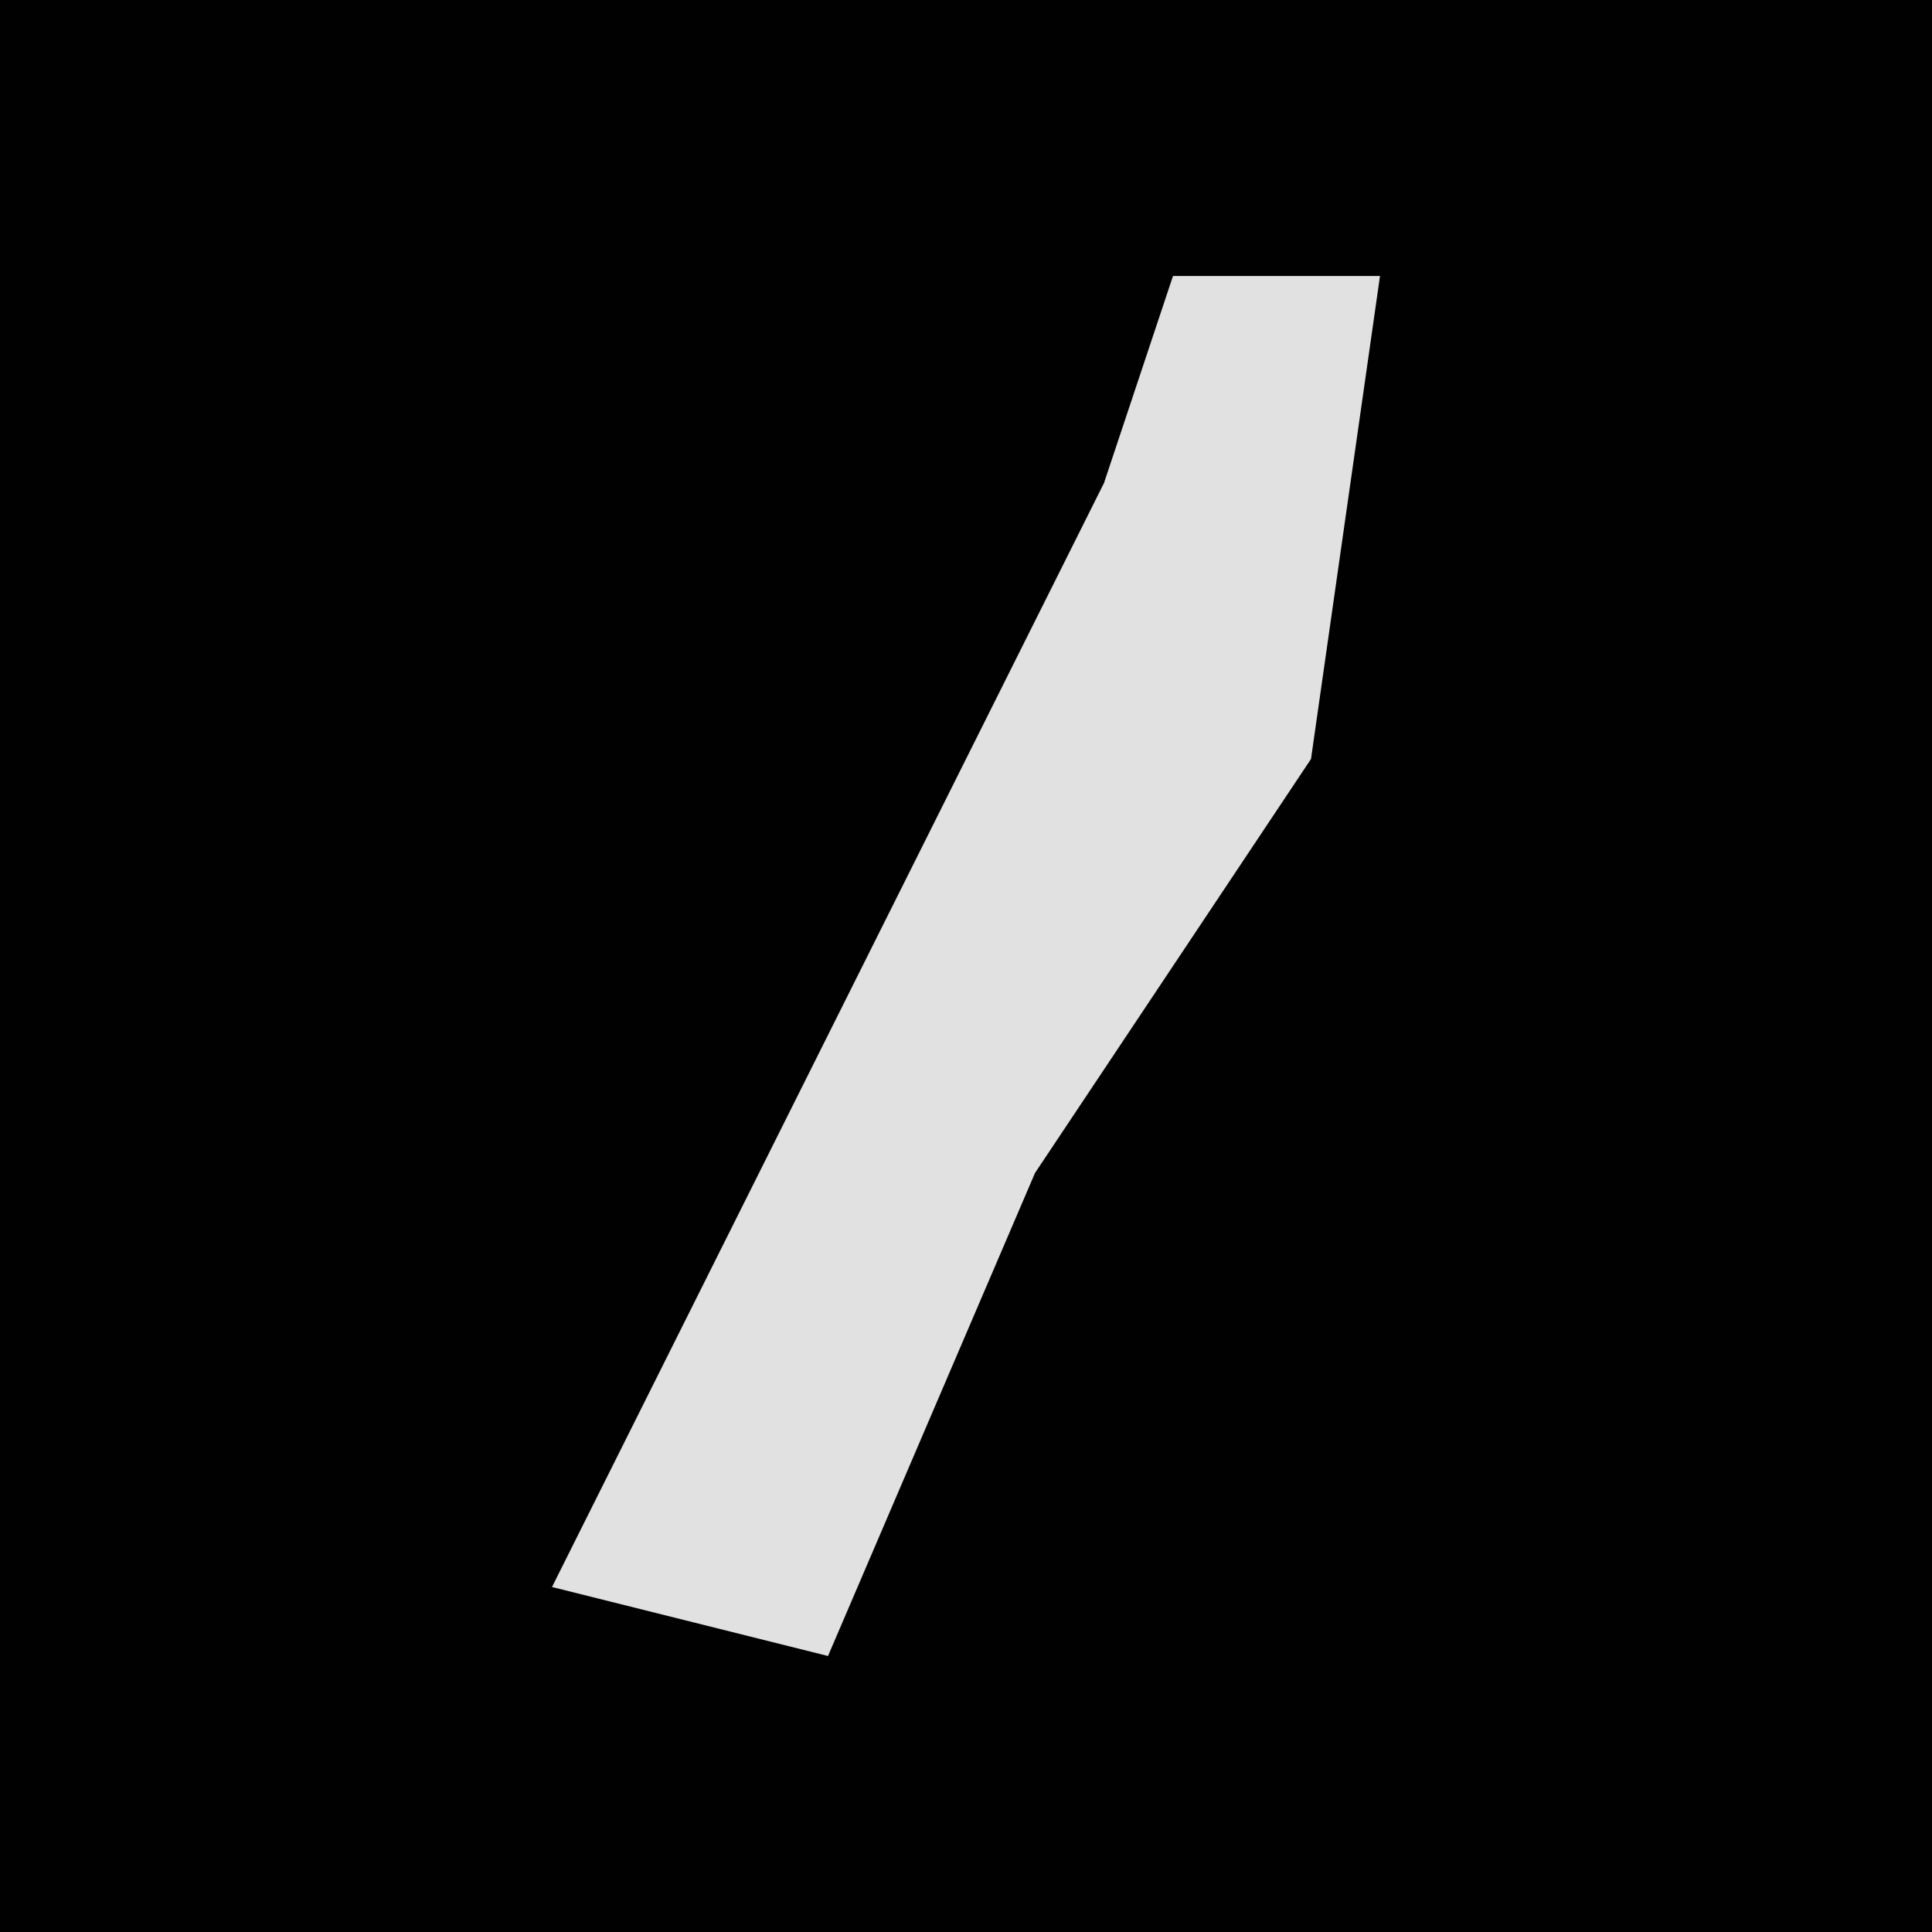 <?xml version="1.0" encoding="UTF-8"?>
<svg version="1.1" xmlns="http://www.w3.org/2000/svg" width="28" height="28">
<path d="M0,0 L28,0 L28,28 L0,28 Z " fill="#010101" transform="translate(0,0)"/>
<path d="M0,0 L3,0 L2,7 L-2,13 L-5,20 L-9,19 L-4,9 L-1,3 Z " fill="#E1E1E1" transform="translate(17,4)"/>
</svg>

